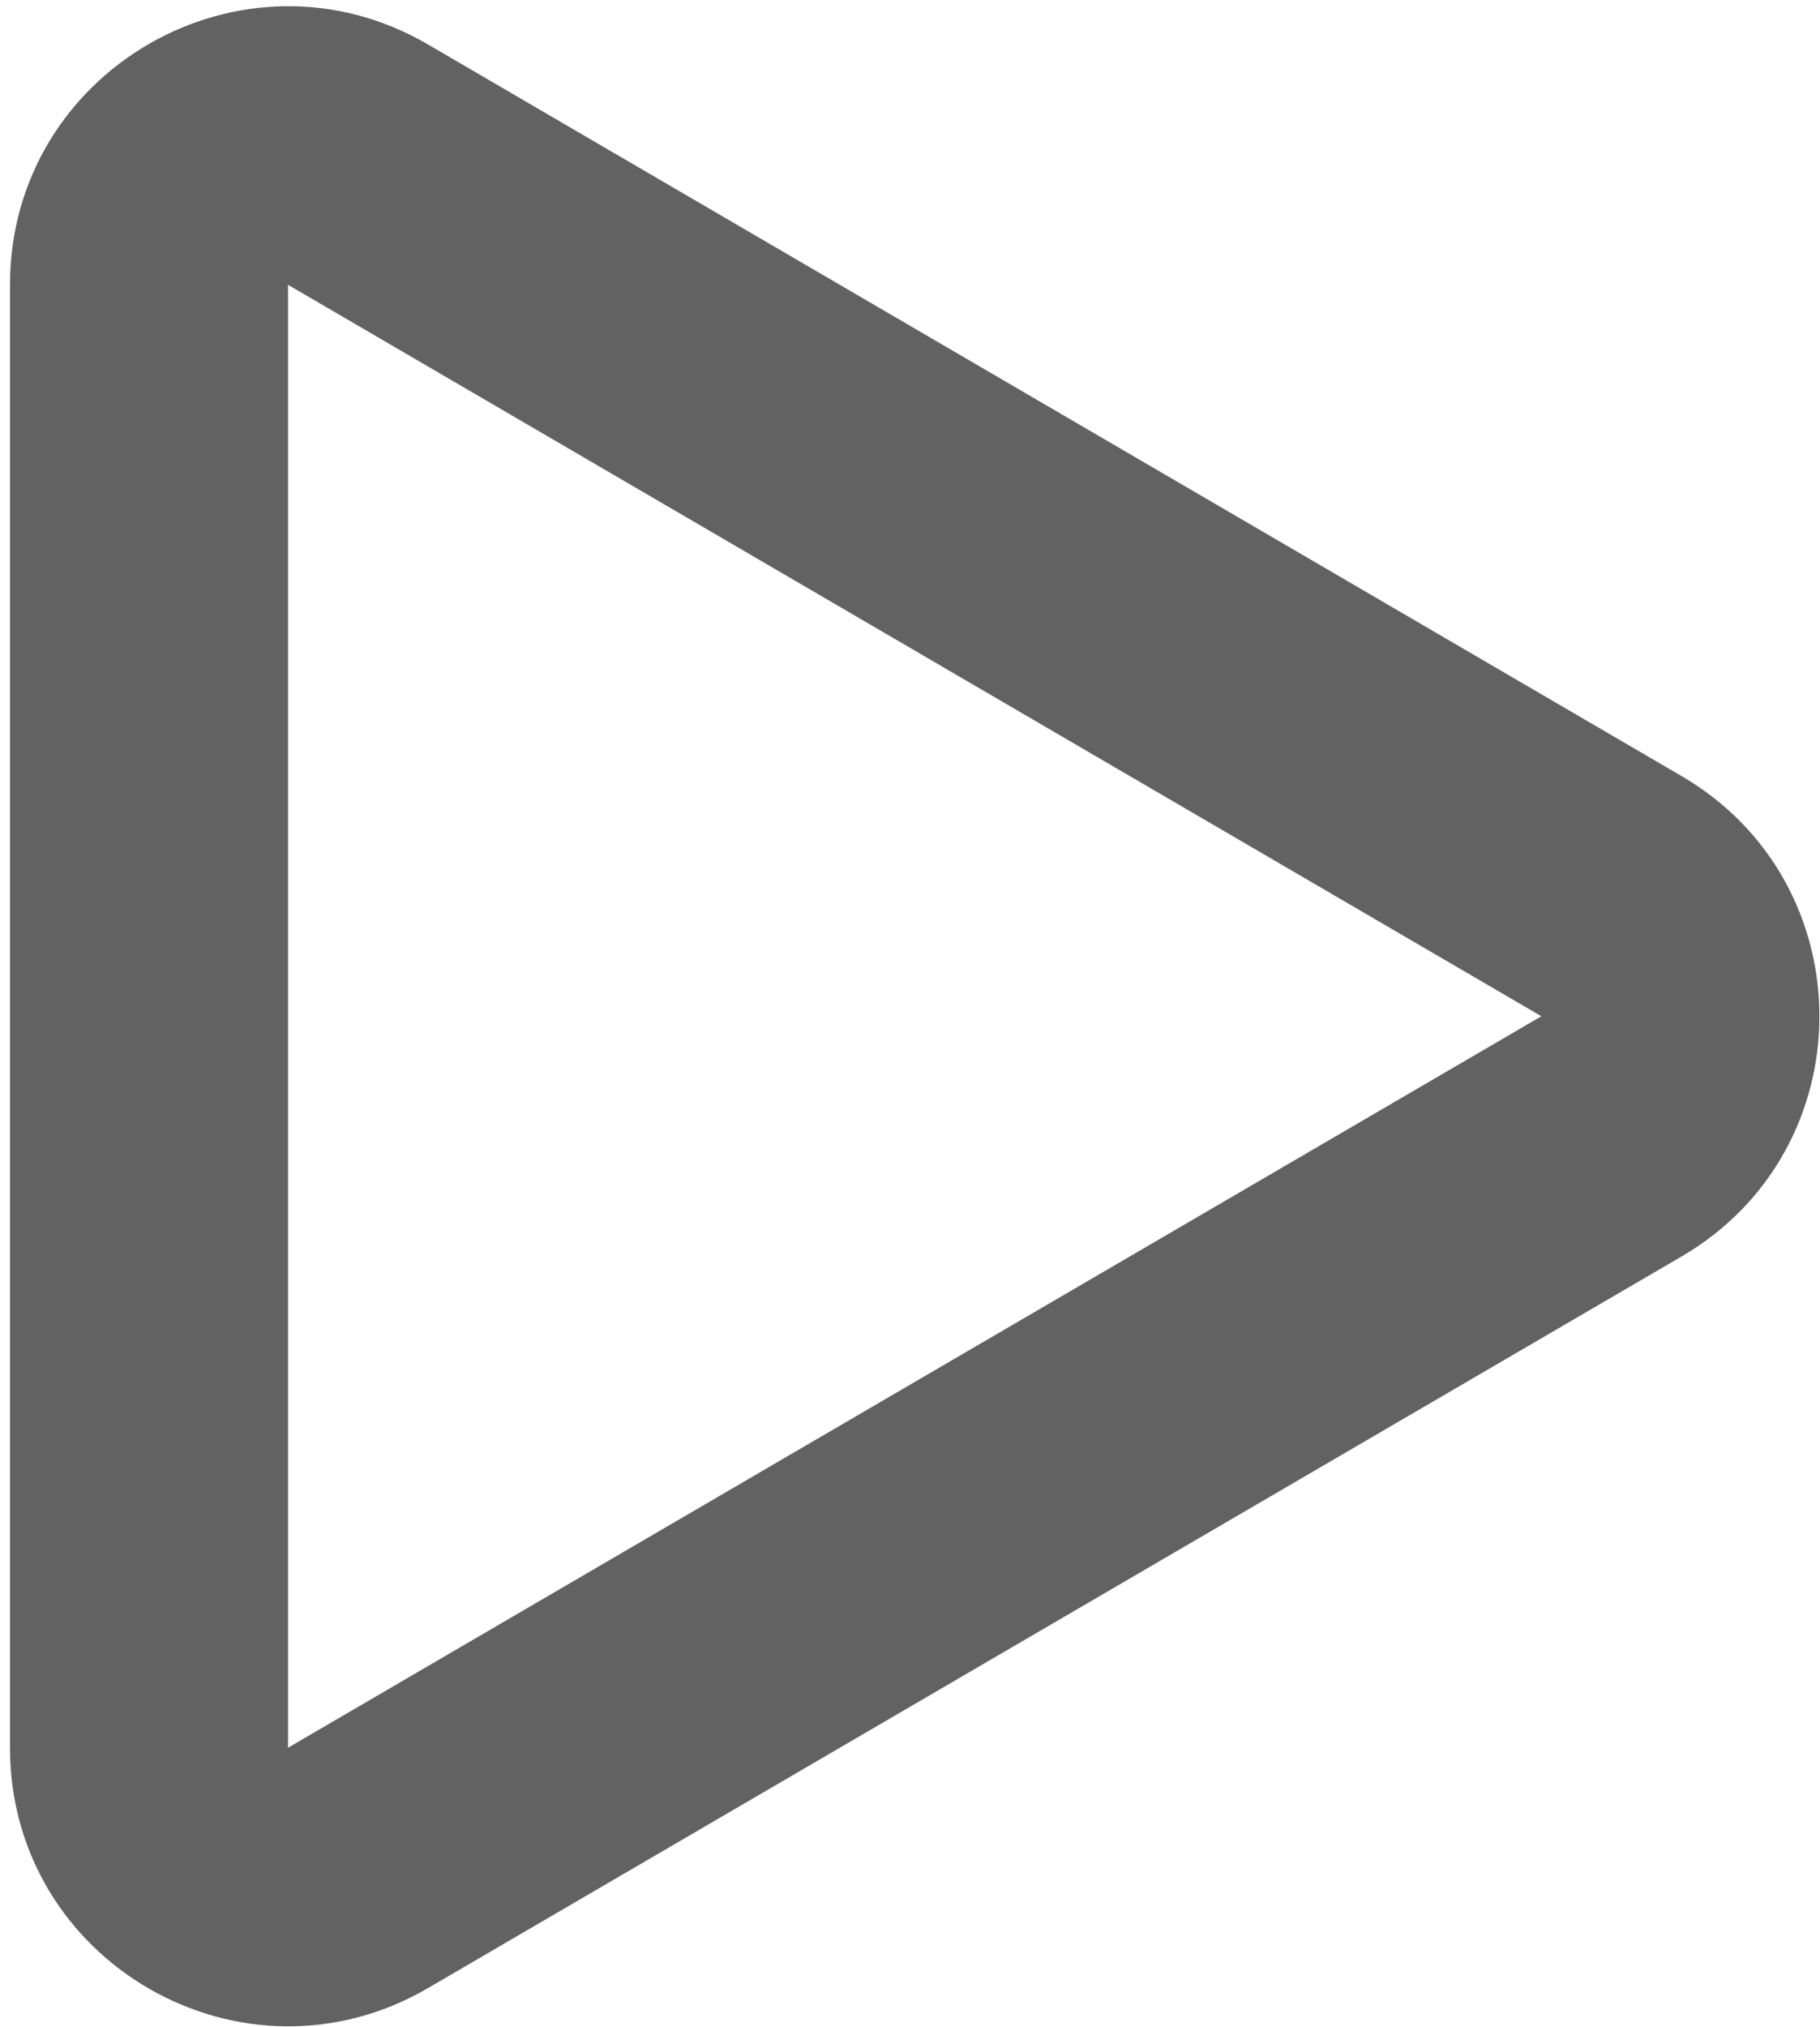 <svg width="53" height="59" viewBox="0 0 53 59" fill="none" xmlns="http://www.w3.org/2000/svg">
<path d="M0.291 8.29C0.291 2.041 7.07 -1.853 12.467 1.296L48.966 22.587C54.322 25.711 54.322 33.45 48.966 36.574L12.467 57.865C7.07 61.014 0.291 57.12 0.291 50.871V8.29ZM44.886 29.58L8.388 8.29V50.871L44.886 29.58Z" fill="#626262"/>
</svg>
